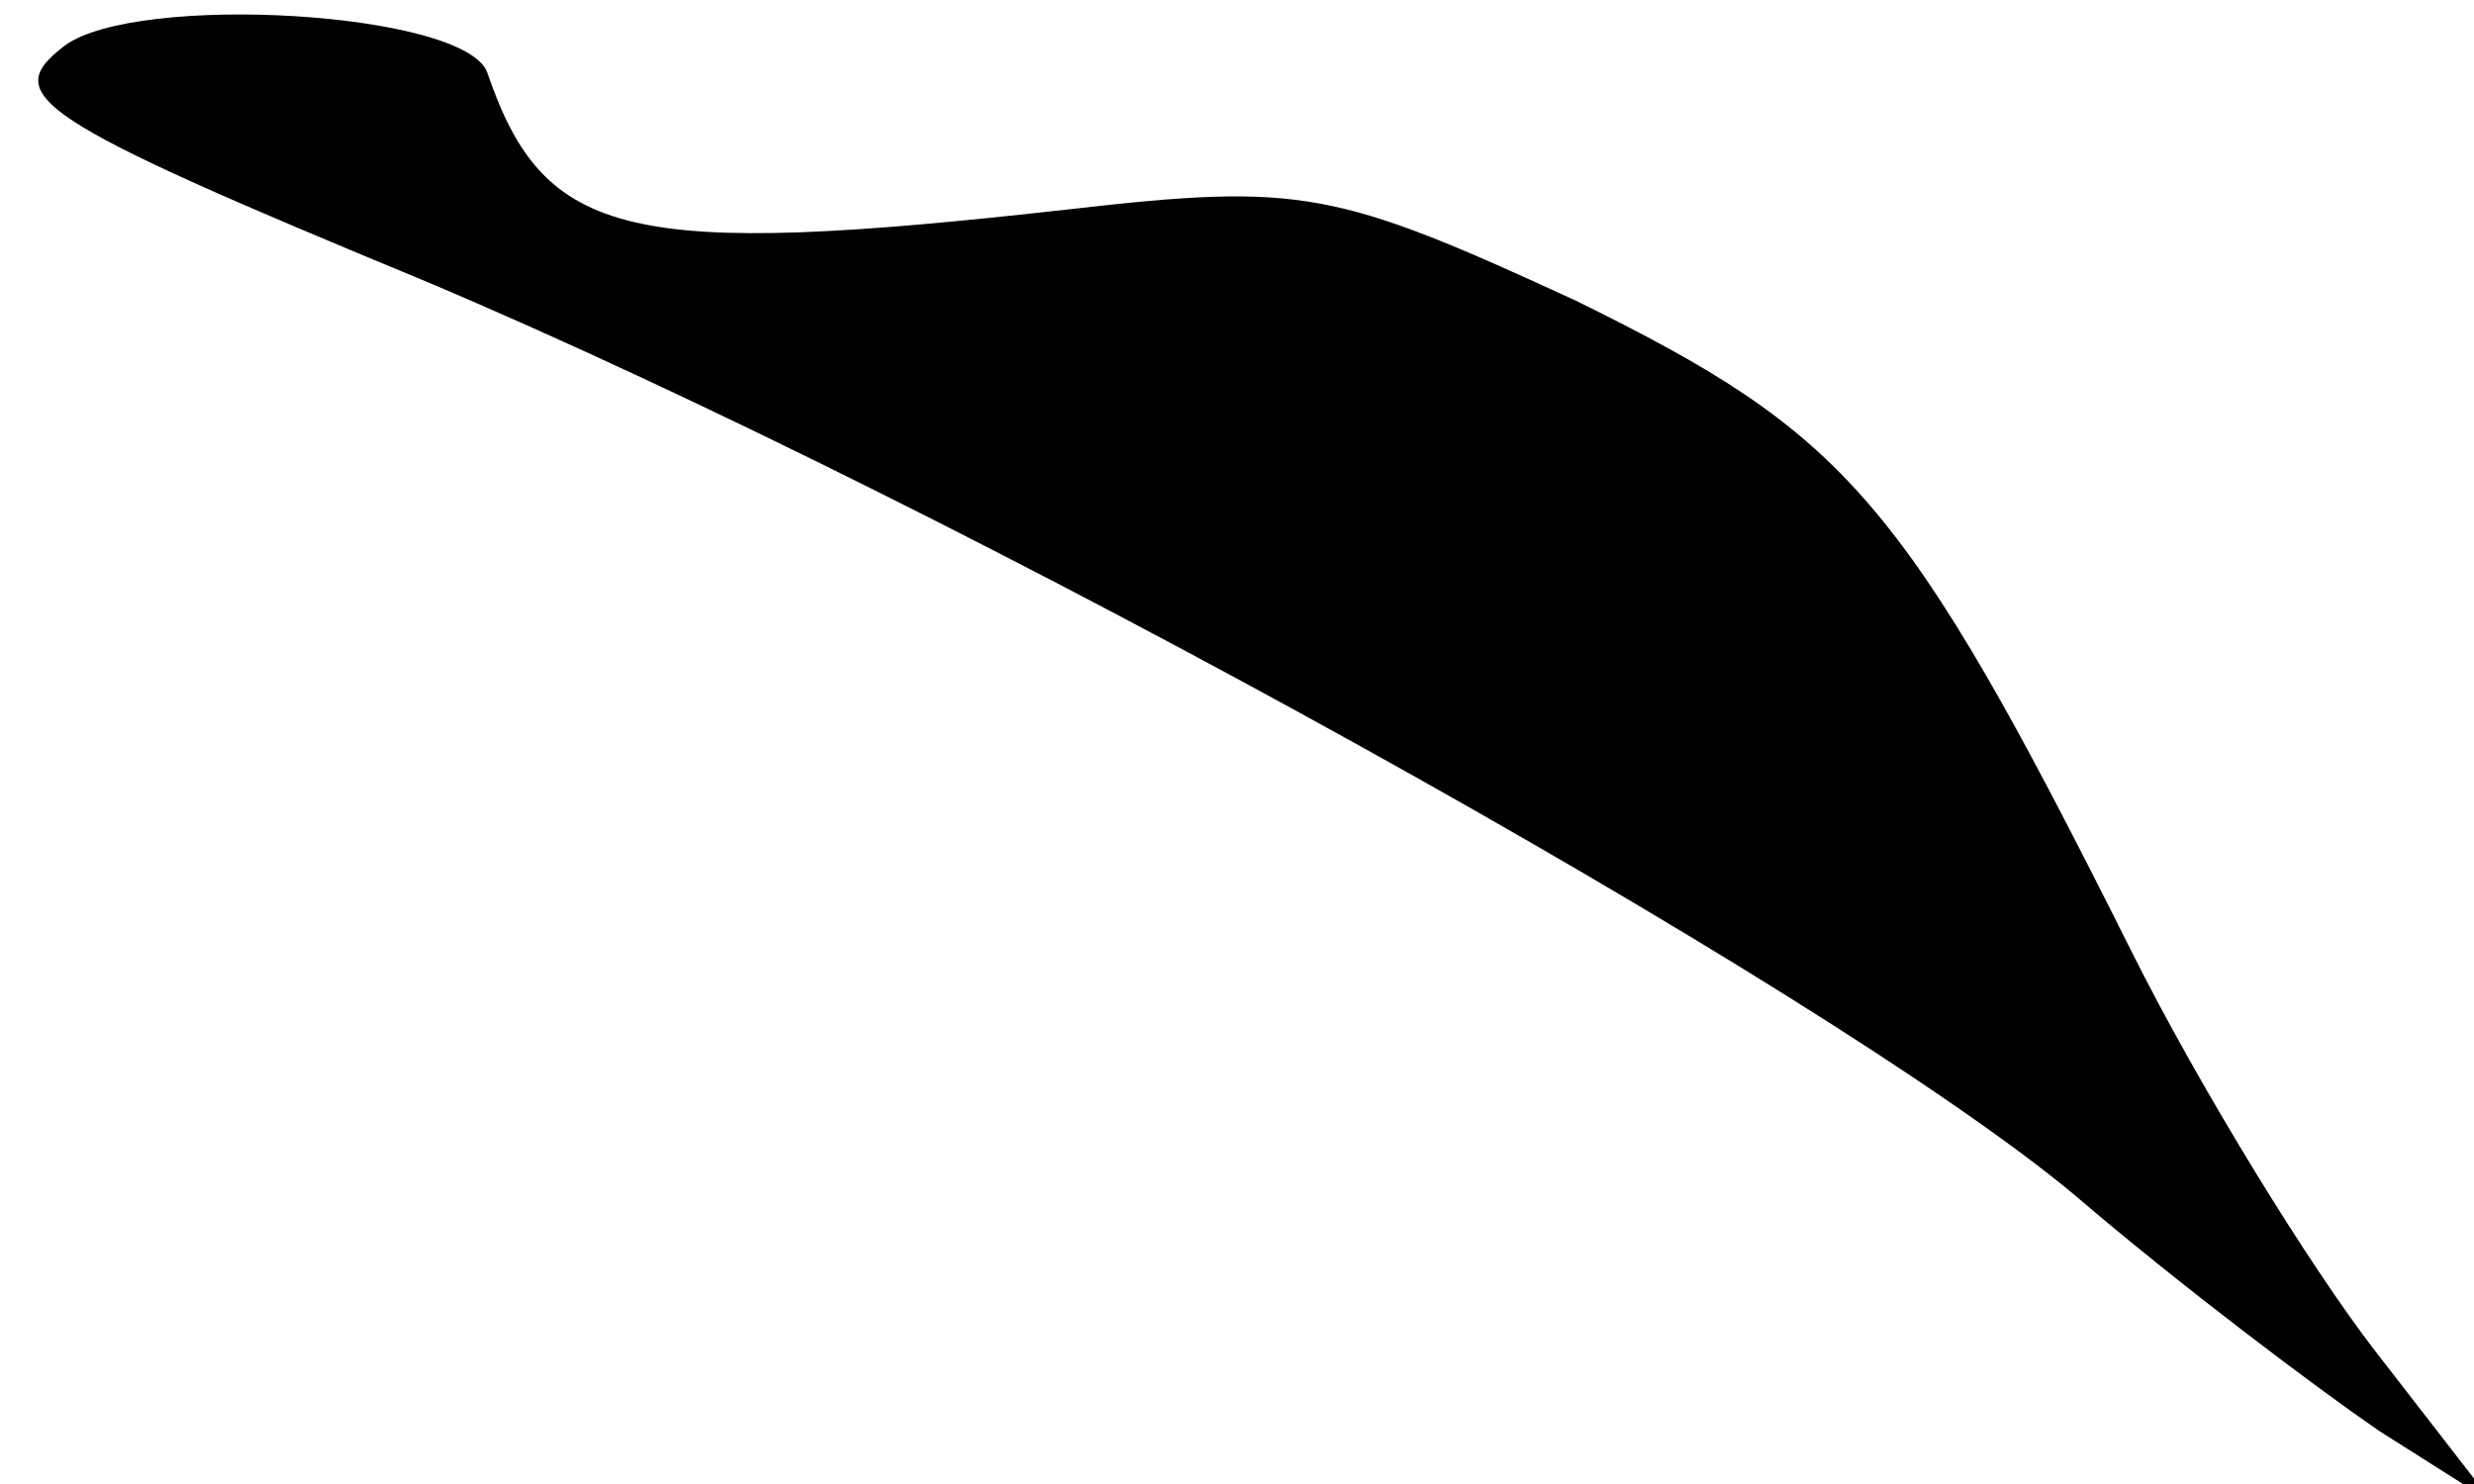 <?xml version="1.0" standalone="no"?>
<!DOCTYPE svg PUBLIC "-//W3C//DTD SVG 20010904//EN"
 "http://www.w3.org/TR/2001/REC-SVG-20010904/DTD/svg10.dtd">
<svg version="1.0" xmlns="http://www.w3.org/2000/svg"
 width="65pt" height="39pt" viewBox="0 0 65 39"
 preserveAspectRatio="xMidYMid meet">
<g transform="translate(0,39) scale(0.1,-0.1)"
fill="#000000" stroke="none">
<path fill="#000000" stroke="none" d="M17 378 c-17 -13 -9 -19 95 -62 142
-60 367 -185 433 -240 28 -24 64 -51 80 -62 l30 -19 -31 40 c-17 22 -46 69
-64 105 -60 120 -75 136 -146 171 -63 29 -72 31 -133 24 -116 -13 -138 -8
-153 36 -6 16 -92 21 -111 7z"/>
</g>
</svg>
